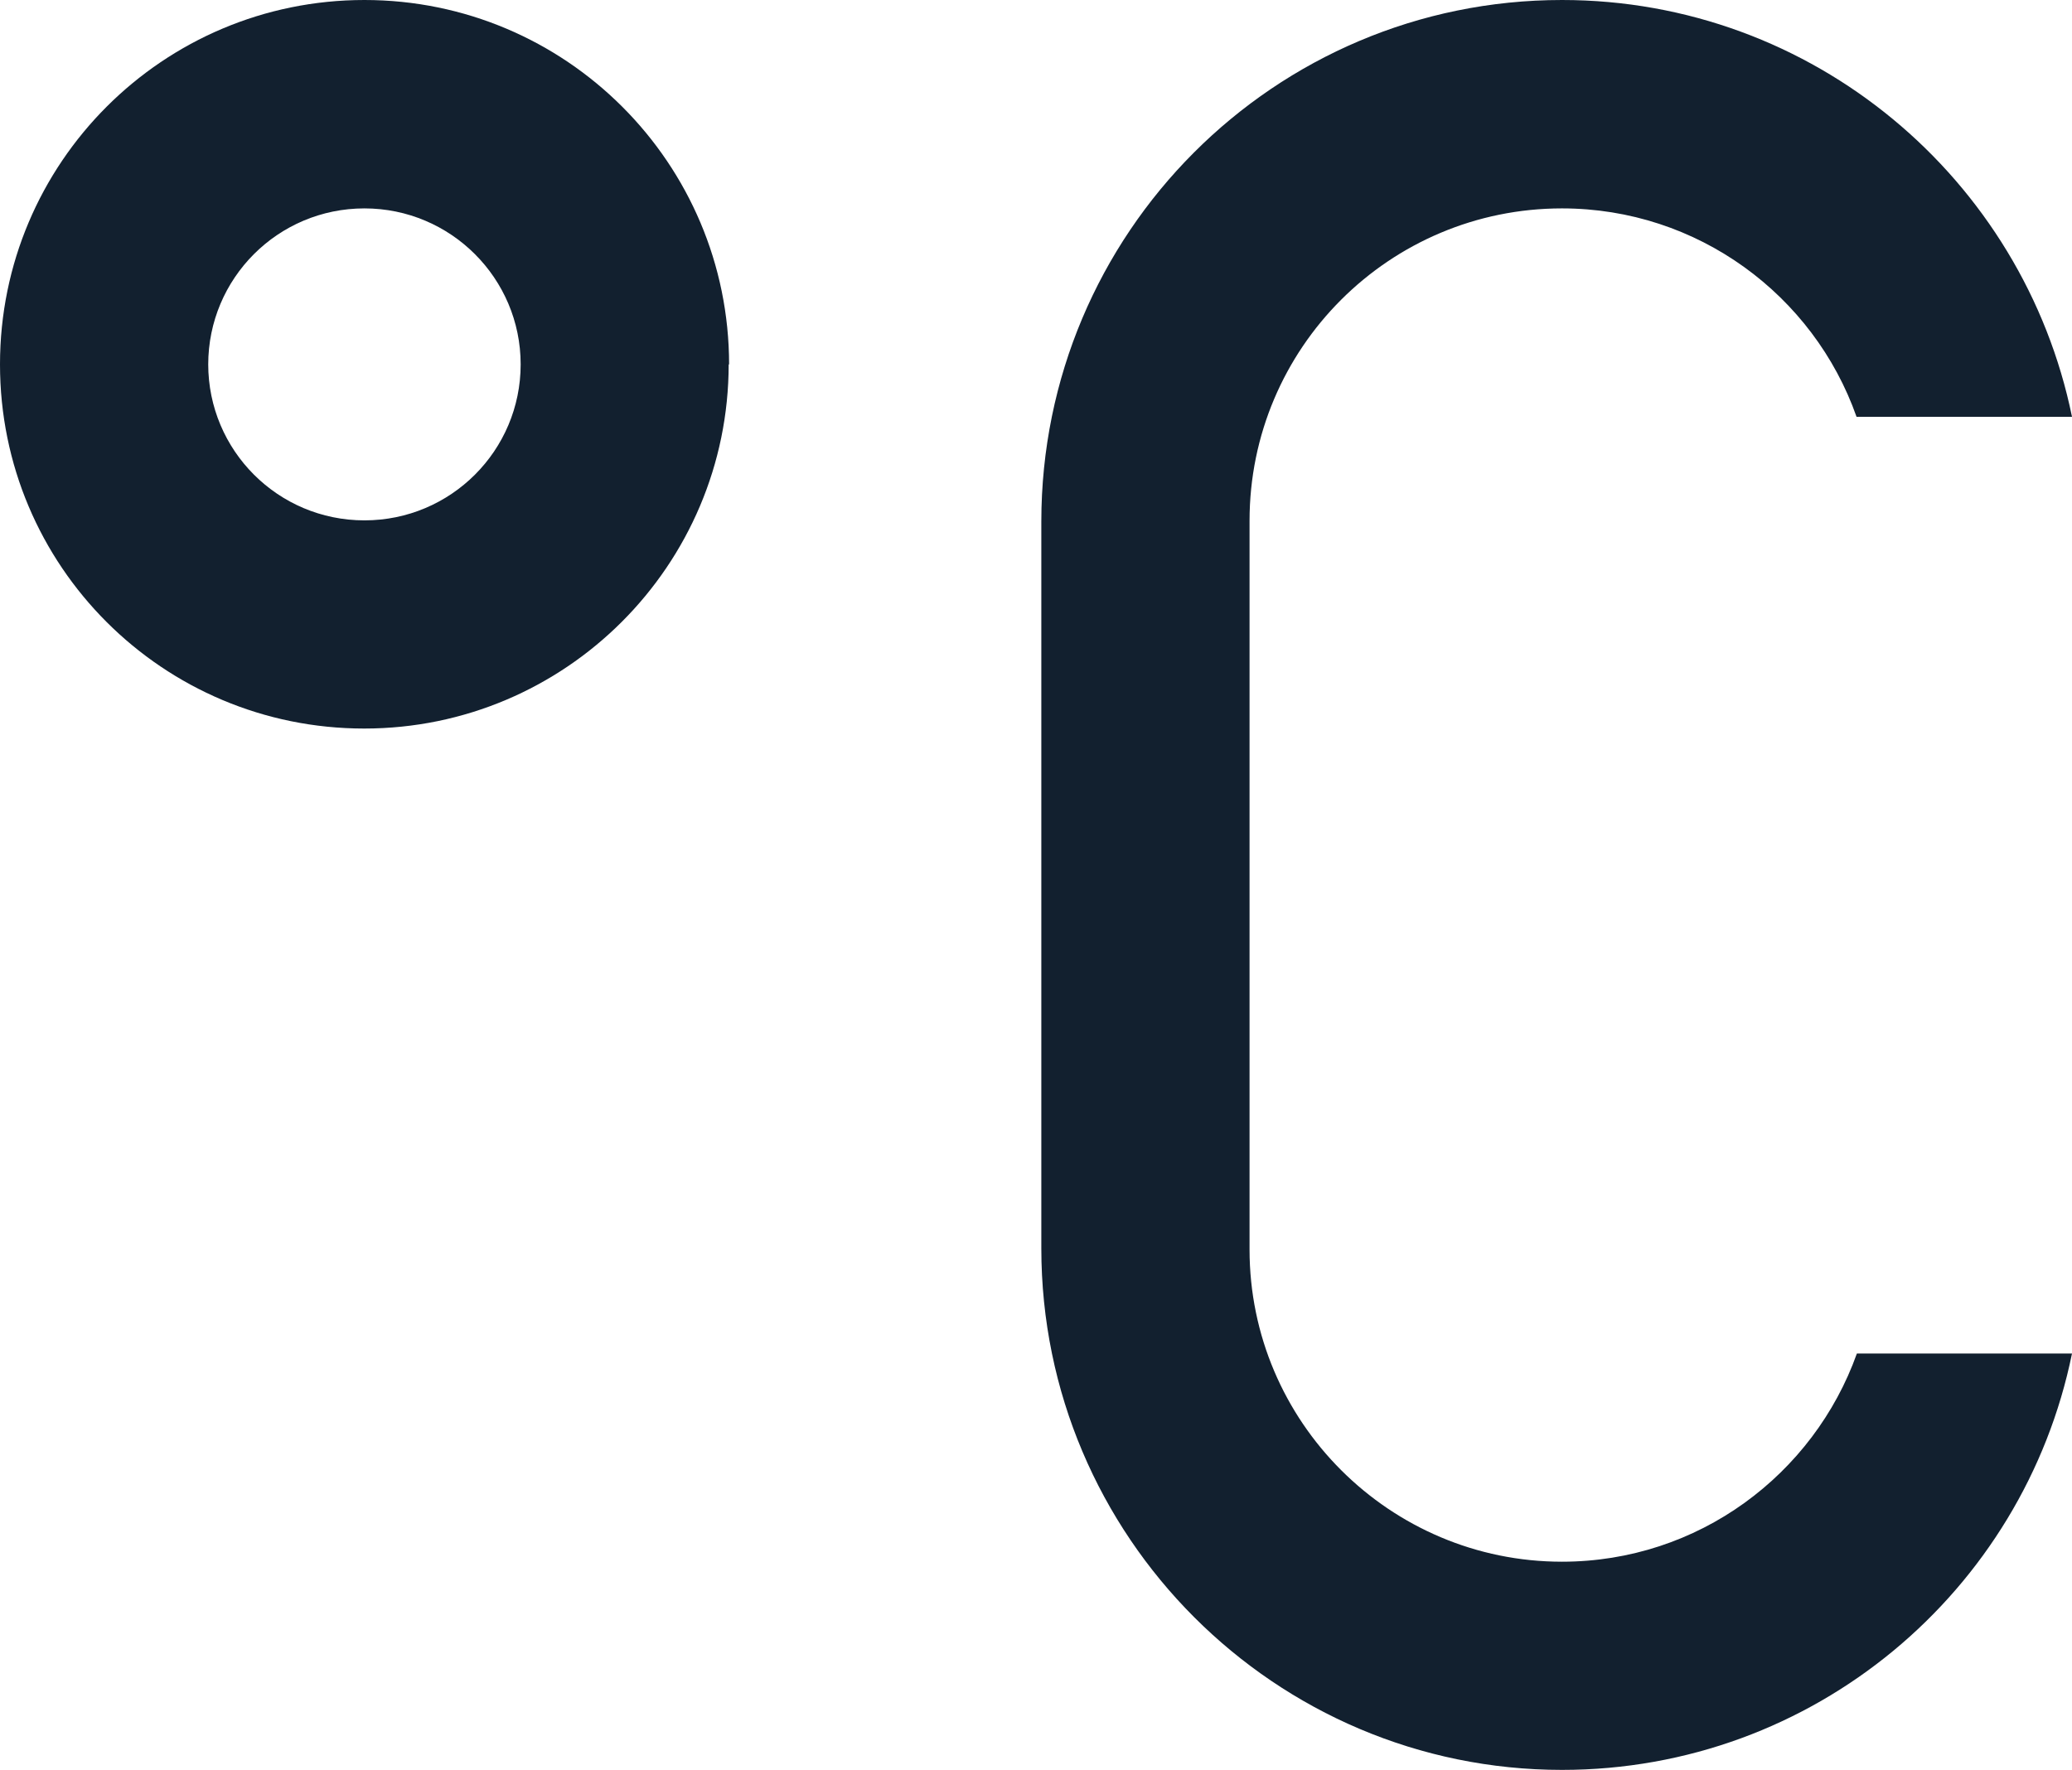 <svg xmlns="http://www.w3.org/2000/svg" width="9.921" height="8.476" viewBox="4.989 8.524 9.921 8.476" enable-background="new 4.989 8.524 9.921 8.476"><title>Celsius</title><desc>Created with Sketch.</desc><g fill="#12202f"><path d="M13.878 10.52h1.032c-.233-1.14-1.24-1.996-2.442-1.996-1.377 0-2.493 1.117-2.493 2.498v3.48c0 1.38 1.12 2.498 2.493 2.498 1.205 0 2.21-.855 2.442-1.994h-1.03c-.207.58-.76.997-1.412.997-.824 0-1.496-.67-1.496-1.495v-3.49c0-.827.67-1.496 1.496-1.496.65 0 1.205.416 1.41.997z"/><path d="M8.48 10.27c0-.965-.782-1.746-1.746-1.746s-1.745.78-1.745 1.745.78 1.744 1.744 1.744c.963 0 1.745-.782 1.745-1.745zm-2.494 0c0-.413.334-.748.748-.748.413 0 .748.335.748.747s-.334.747-.748.747-.748-.335-.748-.748z"/></g></svg>
